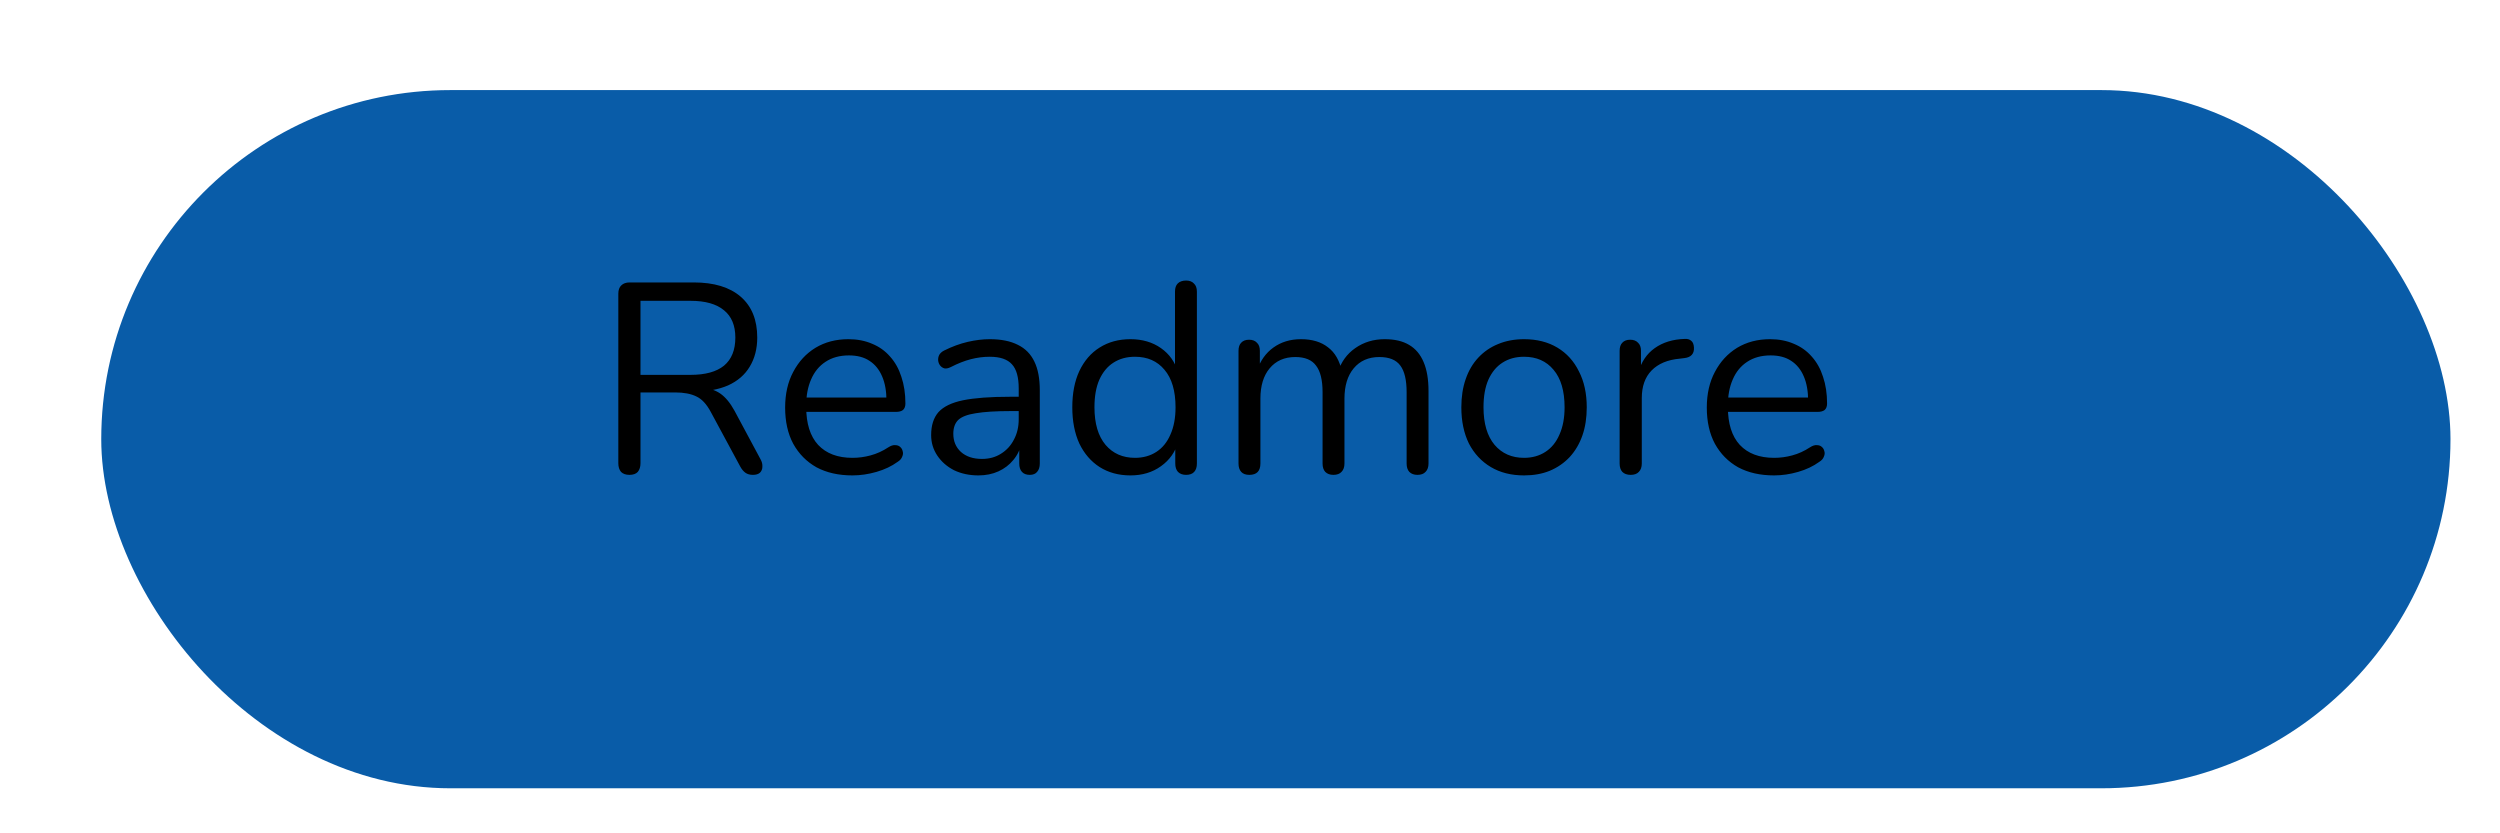 <svg width="222" height="74" viewBox="0 0 222 74" fill="none" xmlns="http://www.w3.org/2000/svg">
<g filter="url(#filter0_dd_141_71)">
<rect x="4.991" y="4" width="208.612" height="62" rx="31" fill="#095CA8"/>
</g>
<path d="M55.891 42.168C55.571 42.168 55.323 42.08 55.147 41.904C54.987 41.712 54.907 41.456 54.907 41.136V26.088C54.907 25.752 54.995 25.504 55.171 25.344C55.347 25.168 55.595 25.08 55.915 25.08H61.603C63.411 25.08 64.803 25.504 65.779 26.352C66.755 27.2 67.243 28.408 67.243 29.976C67.243 30.968 67.019 31.832 66.571 32.568C66.139 33.288 65.499 33.84 64.651 34.224C63.803 34.592 62.787 34.776 61.603 34.776L61.843 34.464H62.323C62.947 34.464 63.491 34.624 63.955 34.944C64.419 35.264 64.843 35.776 65.227 36.48L67.531 40.776C67.659 41 67.715 41.224 67.699 41.448C67.699 41.656 67.627 41.832 67.483 41.976C67.339 42.104 67.131 42.168 66.859 42.168C66.587 42.168 66.363 42.104 66.187 41.976C66.011 41.848 65.859 41.664 65.731 41.424L63.115 36.576C62.747 35.888 62.323 35.432 61.843 35.208C61.363 34.968 60.731 34.848 59.947 34.848H56.875V41.136C56.875 41.456 56.795 41.712 56.635 41.904C56.475 42.08 56.227 42.168 55.891 42.168ZM56.875 33.288H61.315C62.627 33.288 63.619 33.016 64.291 32.472C64.963 31.912 65.299 31.08 65.299 29.976C65.299 28.904 64.963 28.096 64.291 27.552C63.619 26.992 62.627 26.712 61.315 26.712H56.875V33.288ZM75.696 42.216C74.464 42.216 73.4 41.976 72.504 41.496C71.624 41 70.936 40.304 70.44 39.408C69.96 38.512 69.72 37.44 69.72 36.192C69.72 34.976 69.96 33.92 70.44 33.024C70.92 32.112 71.576 31.4 72.408 30.888C73.256 30.376 74.232 30.12 75.336 30.12C76.12 30.12 76.824 30.256 77.448 30.528C78.072 30.784 78.6 31.16 79.032 31.656C79.48 32.152 79.816 32.752 80.04 33.456C80.28 34.16 80.4 34.952 80.4 35.832C80.4 36.088 80.328 36.28 80.184 36.408C80.04 36.52 79.832 36.576 79.56 36.576H71.208V35.304H79.104L78.72 35.616C78.72 34.752 78.592 34.024 78.336 33.432C78.08 32.824 77.704 32.36 77.208 32.04C76.728 31.72 76.12 31.56 75.384 31.56C74.568 31.56 73.872 31.752 73.296 32.136C72.736 32.504 72.312 33.024 72.024 33.696C71.736 34.352 71.592 35.12 71.592 36V36.144C71.592 37.616 71.944 38.736 72.648 39.504C73.368 40.272 74.384 40.656 75.696 40.656C76.24 40.656 76.776 40.584 77.304 40.44C77.848 40.296 78.376 40.056 78.888 39.72C79.112 39.576 79.312 39.512 79.488 39.528C79.68 39.528 79.832 39.584 79.944 39.696C80.056 39.792 80.128 39.92 80.16 40.08C80.208 40.224 80.192 40.384 80.112 40.56C80.048 40.736 79.912 40.888 79.704 41.016C79.176 41.4 78.552 41.696 77.832 41.904C77.112 42.112 76.4 42.216 75.696 42.216ZM86.886 42.216C86.086 42.216 85.366 42.064 84.726 41.76C84.102 41.44 83.606 41.008 83.238 40.464C82.87 39.92 82.686 39.312 82.686 38.64C82.686 37.776 82.902 37.096 83.334 36.6C83.782 36.104 84.51 35.752 85.518 35.544C86.542 35.336 87.934 35.232 89.694 35.232H90.774V36.504H89.718C88.422 36.504 87.398 36.568 86.646 36.696C85.91 36.808 85.39 37.008 85.086 37.296C84.798 37.584 84.654 37.992 84.654 38.52C84.654 39.176 84.878 39.712 85.326 40.128C85.79 40.544 86.414 40.752 87.198 40.752C87.838 40.752 88.398 40.6 88.878 40.296C89.374 39.992 89.758 39.576 90.03 39.048C90.318 38.52 90.462 37.912 90.462 37.224V34.488C90.462 33.496 90.262 32.784 89.862 32.352C89.462 31.904 88.806 31.68 87.894 31.68C87.334 31.68 86.774 31.752 86.214 31.896C85.654 32.04 85.062 32.272 84.438 32.592C84.214 32.704 84.022 32.744 83.862 32.712C83.702 32.664 83.574 32.576 83.478 32.448C83.382 32.32 83.326 32.176 83.31 32.016C83.294 31.84 83.326 31.672 83.406 31.512C83.502 31.352 83.646 31.224 83.838 31.128C84.542 30.776 85.238 30.52 85.926 30.36C86.614 30.2 87.27 30.12 87.894 30.12C88.902 30.12 89.734 30.288 90.39 30.624C91.046 30.944 91.534 31.44 91.854 32.112C92.174 32.768 92.334 33.616 92.334 34.656V41.16C92.334 41.48 92.254 41.728 92.094 41.904C91.95 42.08 91.734 42.168 91.446 42.168C91.142 42.168 90.91 42.08 90.75 41.904C90.59 41.728 90.51 41.48 90.51 41.16V39.288H90.726C90.598 39.896 90.35 40.416 89.982 40.848C89.63 41.28 89.19 41.616 88.662 41.856C88.134 42.096 87.542 42.216 86.886 42.216ZM100.38 42.216C99.34 42.216 98.428 41.968 97.644 41.472C96.876 40.976 96.276 40.28 95.844 39.384C95.428 38.472 95.22 37.4 95.22 36.168C95.22 34.92 95.428 33.848 95.844 32.952C96.276 32.04 96.876 31.344 97.644 30.864C98.428 30.368 99.34 30.12 100.38 30.12C101.436 30.12 102.34 30.384 103.092 30.912C103.844 31.44 104.348 32.152 104.604 33.048H104.34V25.896C104.34 25.576 104.42 25.336 104.58 25.176C104.756 25 105.004 24.912 105.324 24.912C105.628 24.912 105.86 25 106.02 25.176C106.196 25.336 106.284 25.576 106.284 25.896V41.16C106.284 41.48 106.204 41.728 106.044 41.904C105.884 42.08 105.644 42.168 105.324 42.168C105.02 42.168 104.78 42.08 104.604 41.904C104.444 41.728 104.364 41.48 104.364 41.16V38.88L104.628 39.216C104.372 40.128 103.86 40.856 103.092 41.4C102.34 41.944 101.436 42.216 100.38 42.216ZM100.788 40.656C101.508 40.656 102.14 40.48 102.684 40.128C103.228 39.776 103.644 39.264 103.932 38.592C104.236 37.92 104.388 37.112 104.388 36.168C104.388 34.712 104.06 33.6 103.404 32.832C102.764 32.064 101.892 31.68 100.788 31.68C100.052 31.68 99.412 31.856 98.868 32.208C98.34 32.544 97.924 33.048 97.62 33.72C97.332 34.376 97.188 35.192 97.188 36.168C97.188 37.608 97.516 38.72 98.172 39.504C98.828 40.272 99.7 40.656 100.788 40.656ZM110.94 42.168C110.62 42.168 110.38 42.08 110.22 41.904C110.06 41.728 109.98 41.48 109.98 41.16V31.152C109.98 30.832 110.06 30.592 110.22 30.432C110.38 30.256 110.612 30.168 110.916 30.168C111.22 30.168 111.452 30.256 111.612 30.432C111.788 30.592 111.876 30.832 111.876 31.152V33.264L111.612 32.928C111.916 32.032 112.404 31.344 113.076 30.864C113.764 30.368 114.58 30.12 115.524 30.12C116.516 30.12 117.316 30.36 117.924 30.84C118.548 31.304 118.964 32.032 119.172 33.024H118.812C119.1 32.128 119.612 31.424 120.348 30.912C121.1 30.384 121.972 30.12 122.964 30.12C123.844 30.12 124.564 30.288 125.124 30.624C125.7 30.96 126.132 31.472 126.42 32.16C126.708 32.832 126.852 33.688 126.852 34.728V41.16C126.852 41.48 126.764 41.728 126.588 41.904C126.428 42.08 126.188 42.168 125.868 42.168C125.564 42.168 125.324 42.08 125.148 41.904C124.988 41.728 124.908 41.48 124.908 41.16V34.824C124.908 33.752 124.724 32.968 124.356 32.472C123.988 31.96 123.364 31.704 122.484 31.704C121.524 31.704 120.764 32.04 120.204 32.712C119.66 33.368 119.388 34.264 119.388 35.4V41.16C119.388 41.48 119.3 41.728 119.124 41.904C118.964 42.08 118.724 42.168 118.404 42.168C118.1 42.168 117.86 42.08 117.684 41.904C117.524 41.728 117.444 41.48 117.444 41.16V34.824C117.444 33.752 117.252 32.968 116.868 32.472C116.5 31.96 115.884 31.704 115.02 31.704C114.06 31.704 113.3 32.04 112.74 32.712C112.196 33.368 111.924 34.264 111.924 35.4V41.16C111.924 41.832 111.596 42.168 110.94 42.168ZM135.335 42.216C134.199 42.216 133.215 41.968 132.383 41.472C131.551 40.976 130.903 40.28 130.439 39.384C129.991 38.472 129.767 37.4 129.767 36.168C129.767 35.24 129.895 34.408 130.151 33.672C130.407 32.92 130.783 32.28 131.279 31.752C131.775 31.224 132.359 30.824 133.031 30.552C133.719 30.264 134.487 30.12 135.335 30.12C136.471 30.12 137.455 30.368 138.287 30.864C139.119 31.36 139.759 32.064 140.207 32.976C140.671 33.872 140.903 34.936 140.903 36.168C140.903 37.096 140.775 37.928 140.519 38.664C140.263 39.4 139.887 40.04 139.391 40.584C138.895 41.112 138.303 41.52 137.615 41.808C136.943 42.08 136.183 42.216 135.335 42.216ZM135.335 40.656C136.055 40.656 136.687 40.48 137.231 40.128C137.775 39.776 138.191 39.264 138.479 38.592C138.783 37.92 138.935 37.112 138.935 36.168C138.935 34.712 138.607 33.6 137.951 32.832C137.311 32.064 136.439 31.68 135.335 31.68C134.599 31.68 133.959 31.856 133.415 32.208C132.887 32.544 132.471 33.048 132.167 33.72C131.879 34.376 131.735 35.192 131.735 36.168C131.735 37.608 132.063 38.72 132.719 39.504C133.375 40.272 134.247 40.656 135.335 40.656ZM144.807 42.168C144.487 42.168 144.239 42.08 144.063 41.904C143.903 41.728 143.823 41.48 143.823 41.16V31.152C143.823 30.832 143.903 30.592 144.063 30.432C144.223 30.256 144.455 30.168 144.759 30.168C145.063 30.168 145.295 30.256 145.455 30.432C145.631 30.592 145.719 30.832 145.719 31.152V33.096H145.479C145.735 32.152 146.223 31.424 146.943 30.912C147.663 30.4 148.551 30.128 149.607 30.096C149.847 30.08 150.039 30.136 150.183 30.264C150.327 30.376 150.407 30.576 150.423 30.864C150.439 31.136 150.375 31.352 150.231 31.512C150.087 31.672 149.863 31.768 149.559 31.8L149.175 31.848C148.087 31.944 147.247 32.296 146.655 32.904C146.079 33.496 145.791 34.312 145.791 35.352V41.16C145.791 41.48 145.703 41.728 145.527 41.904C145.367 42.08 145.127 42.168 144.807 42.168ZM157.54 42.216C156.308 42.216 155.244 41.976 154.348 41.496C153.468 41 152.78 40.304 152.284 39.408C151.804 38.512 151.564 37.44 151.564 36.192C151.564 34.976 151.804 33.92 152.284 33.024C152.764 32.112 153.42 31.4 154.252 30.888C155.1 30.376 156.076 30.12 157.18 30.12C157.964 30.12 158.668 30.256 159.292 30.528C159.916 30.784 160.444 31.16 160.876 31.656C161.324 32.152 161.66 32.752 161.884 33.456C162.124 34.16 162.244 34.952 162.244 35.832C162.244 36.088 162.172 36.28 162.028 36.408C161.884 36.52 161.676 36.576 161.404 36.576H153.052V35.304H160.948L160.564 35.616C160.564 34.752 160.436 34.024 160.18 33.432C159.924 32.824 159.548 32.36 159.052 32.04C158.572 31.72 157.964 31.56 157.228 31.56C156.412 31.56 155.716 31.752 155.14 32.136C154.58 32.504 154.156 33.024 153.868 33.696C153.58 34.352 153.436 35.12 153.436 36V36.144C153.436 37.616 153.788 38.736 154.492 39.504C155.212 40.272 156.228 40.656 157.54 40.656C158.084 40.656 158.62 40.584 159.148 40.44C159.692 40.296 160.22 40.056 160.732 39.72C160.956 39.576 161.156 39.512 161.332 39.528C161.524 39.528 161.676 39.584 161.788 39.696C161.9 39.792 161.972 39.92 162.004 40.08C162.052 40.224 162.036 40.384 161.956 40.56C161.892 40.736 161.756 40.888 161.548 41.016C161.02 41.4 160.396 41.696 159.676 41.904C158.956 42.112 158.244 42.216 157.54 42.216Z" fill="black"/>
<defs>
<filter id="filter0_dd_141_71" x="0.991" y="0" width="220.612" height="74" filterUnits="userSpaceOnUse" color-interpolation-filters="sRGB">
<feFlood flood-opacity="0" result="BackgroundImageFix"/>
<feColorMatrix in="SourceAlpha" type="matrix" values="0 0 0 0 0 0 0 0 0 0 0 0 0 0 0 0 0 0 127 0" result="hardAlpha"/>
<feOffset dx="4"/>
<feGaussianBlur stdDeviation="2"/>
<feComposite in2="hardAlpha" operator="out"/>
<feColorMatrix type="matrix" values="0 0 0 0 0 0 0 0 0 0 0 0 0 0 0 0 0 0 0.25 0"/>
<feBlend mode="normal" in2="BackgroundImageFix" result="effect1_dropShadow_141_71"/>
<feColorMatrix in="SourceAlpha" type="matrix" values="0 0 0 0 0 0 0 0 0 0 0 0 0 0 0 0 0 0 127 0" result="hardAlpha"/>
<feOffset dy="4"/>
<feGaussianBlur stdDeviation="2"/>
<feComposite in2="hardAlpha" operator="out"/>
<feColorMatrix type="matrix" values="0 0 0 0 0 0 0 0 0 0 0 0 0 0 0 0 0 0 0.25 0"/>
<feBlend mode="normal" in2="effect1_dropShadow_141_71" result="effect2_dropShadow_141_71"/>
<feBlend mode="normal" in="SourceGraphic" in2="effect2_dropShadow_141_71" result="shape"/>
</filter>
</defs>
</svg>
